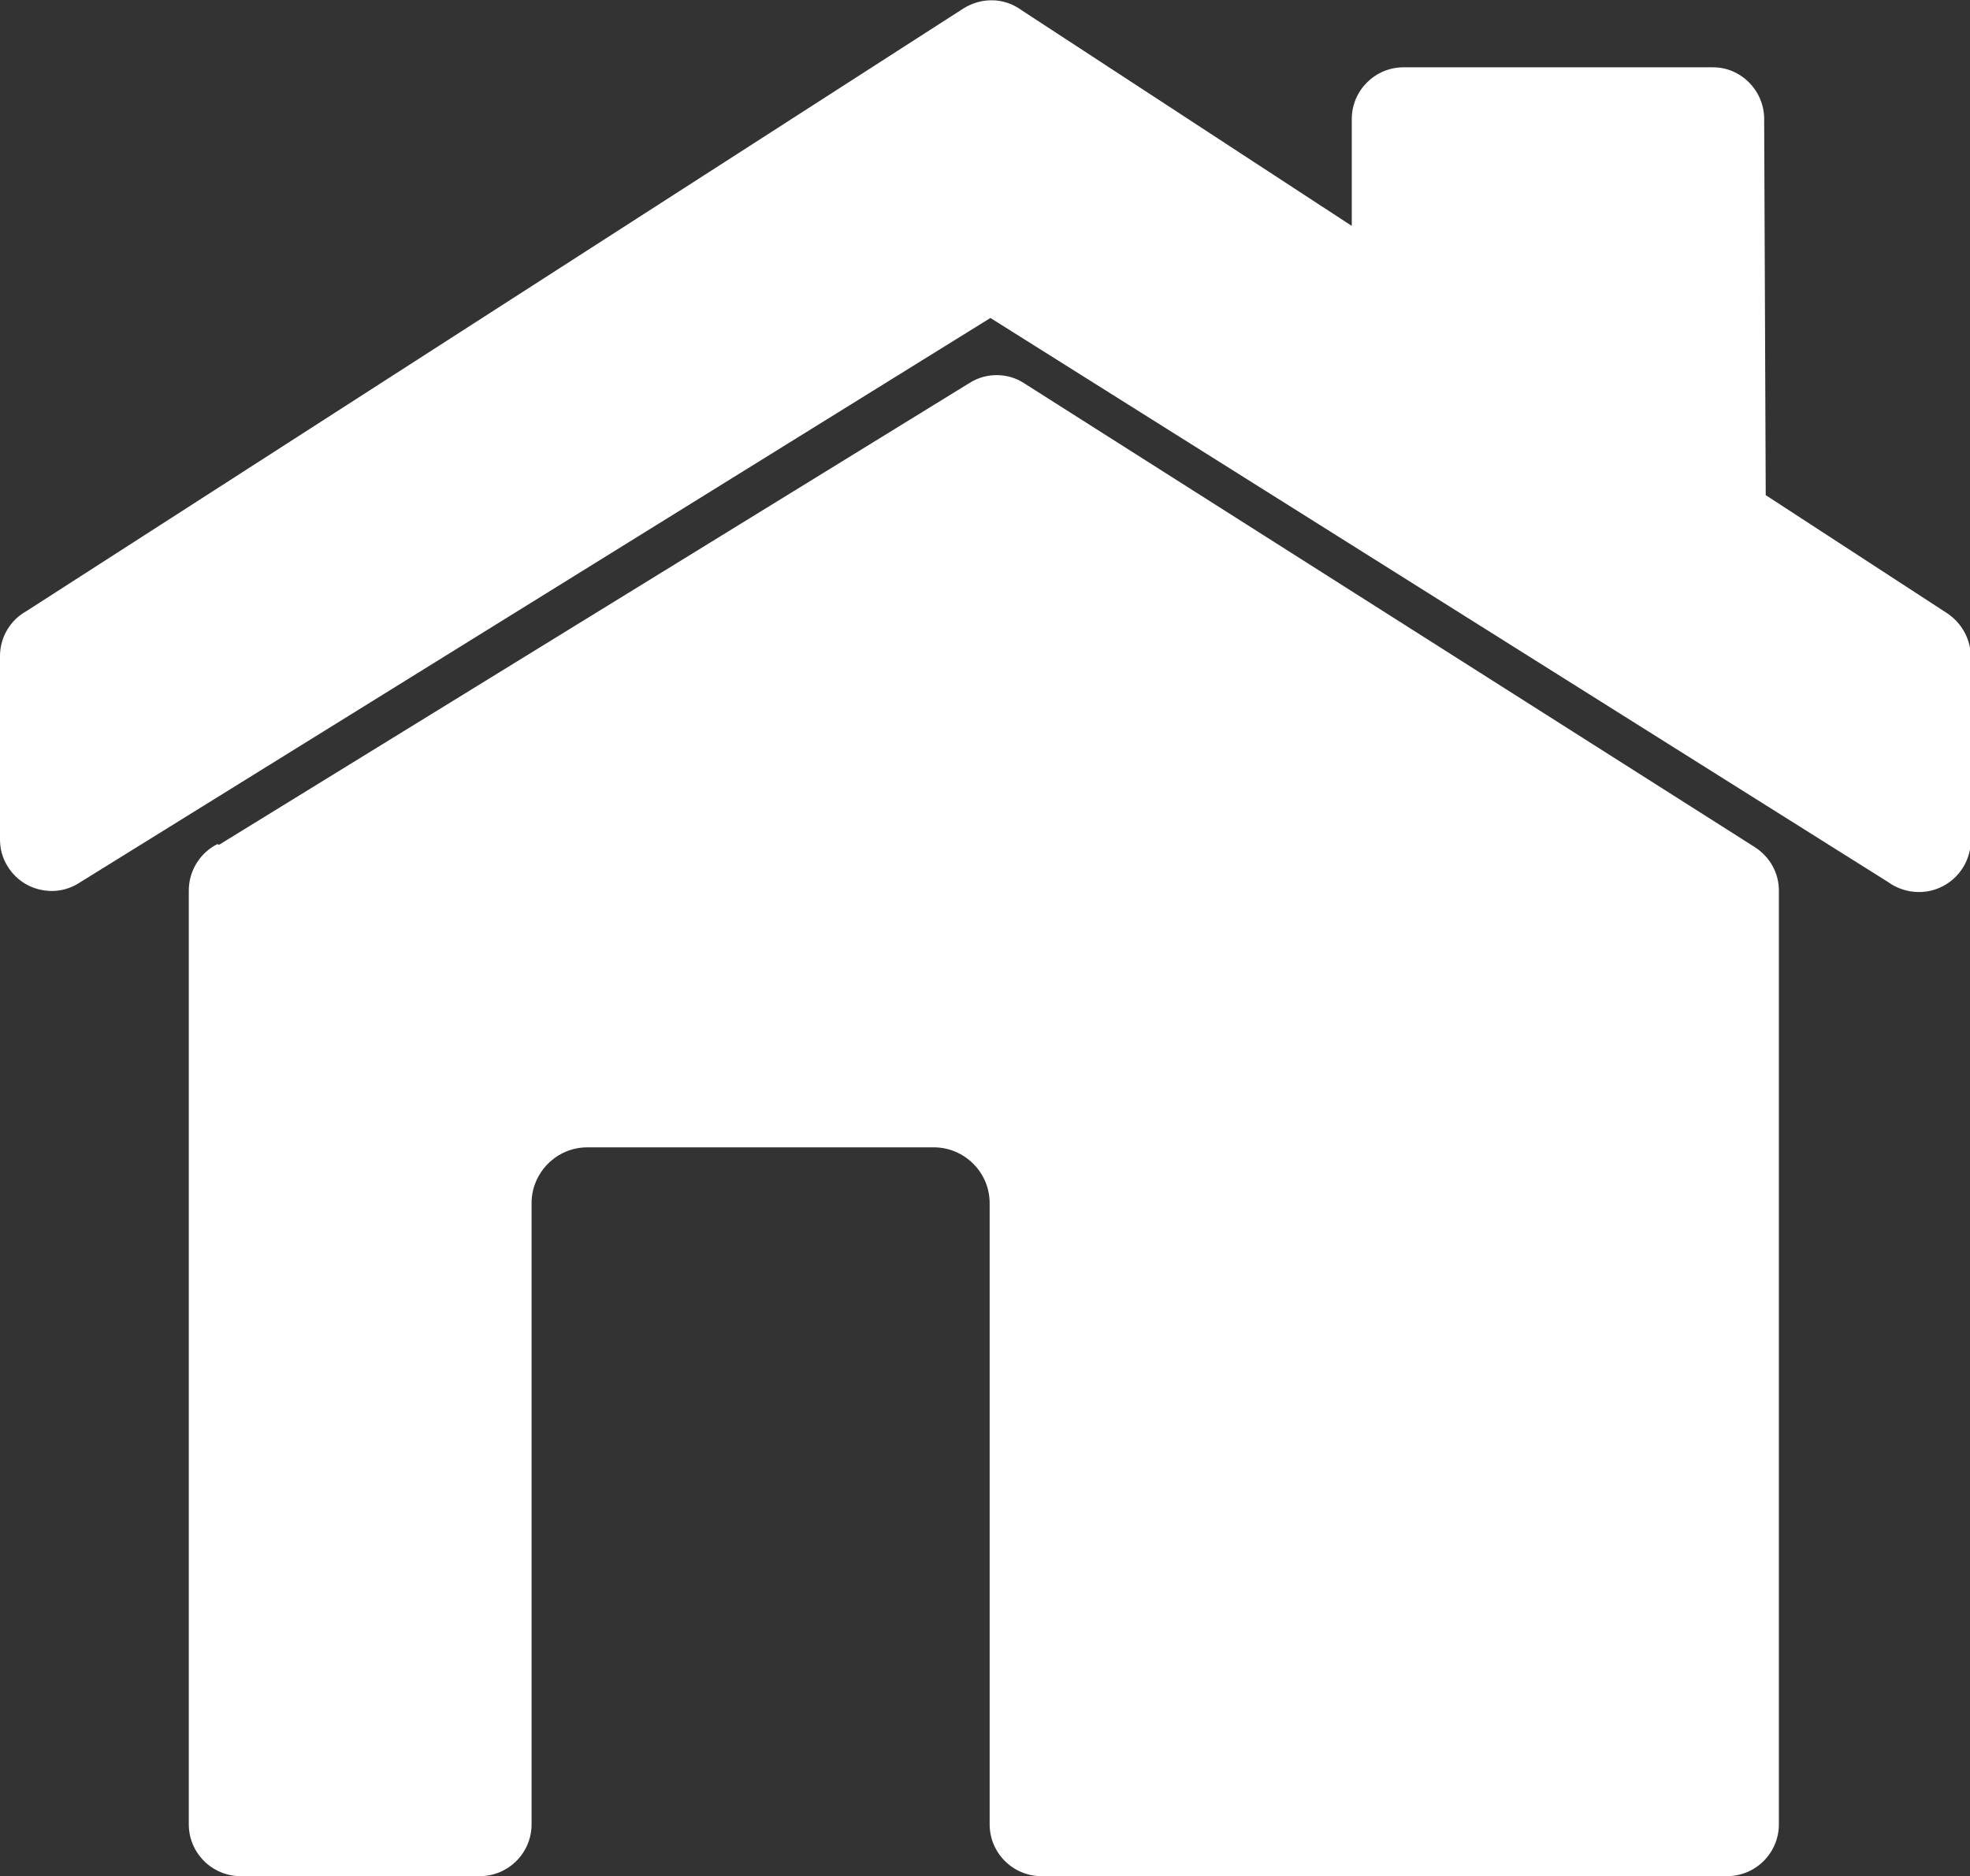 <?xml version="1.0" encoding="UTF-8"?>
<svg id="Layer_2" data-name="Layer 2" xmlns="http://www.w3.org/2000/svg" viewBox="0 0 25.46 24.25">
  <rect x="0" y="0" width="25.46" height="24.25" fill="#333333" stroke="none"/>
  <defs>
    <style>
      .cls-1 {
        fill: #fff;
        fill-rule: evenodd;
      }
    </style>
  </defs>
  <g id="Layer_1-2" data-name="Layer 1">
    <path class="cls-1" d="M2.83,10.92l9.7-5.97c.22-.14.5-.13.7,0h0s9.45,6,9.45,6c.2.13.31.34.31.56v12.07c0,.37-.3.67-.67.67h-8.86c-.37,0-.67-.3-.67-.67v-8.03c0-.4-.33-.72-.72-.72h-4.48c-.4,0-.72.33-.72.72v8.03c0,.37-.3.67-.67.67h-3.09c-.37,0-.67-.3-.67-.67v-12.07c0-.26.15-.49.37-.6h0ZM.34,7.9c-.2.11-.34.33-.34.58v2.37h0c0,.12.03.24.1.35.19.31.6.41.91.22l11.79-7.31,11.6,7.29c.11.08.25.13.4.13.37,0,.67-.3.67-.67v-2.37h0c0-.22-.11-.43-.3-.56l-2.35-1.53-.02-4.8v-.06c0-.37-.3-.67-.66-.67h-4c-.37,0-.67.3-.67.67v1.38L13.2.13c-.22-.16-.51-.17-.75-.02L.34,7.9Z"/>
  </g>
</svg>